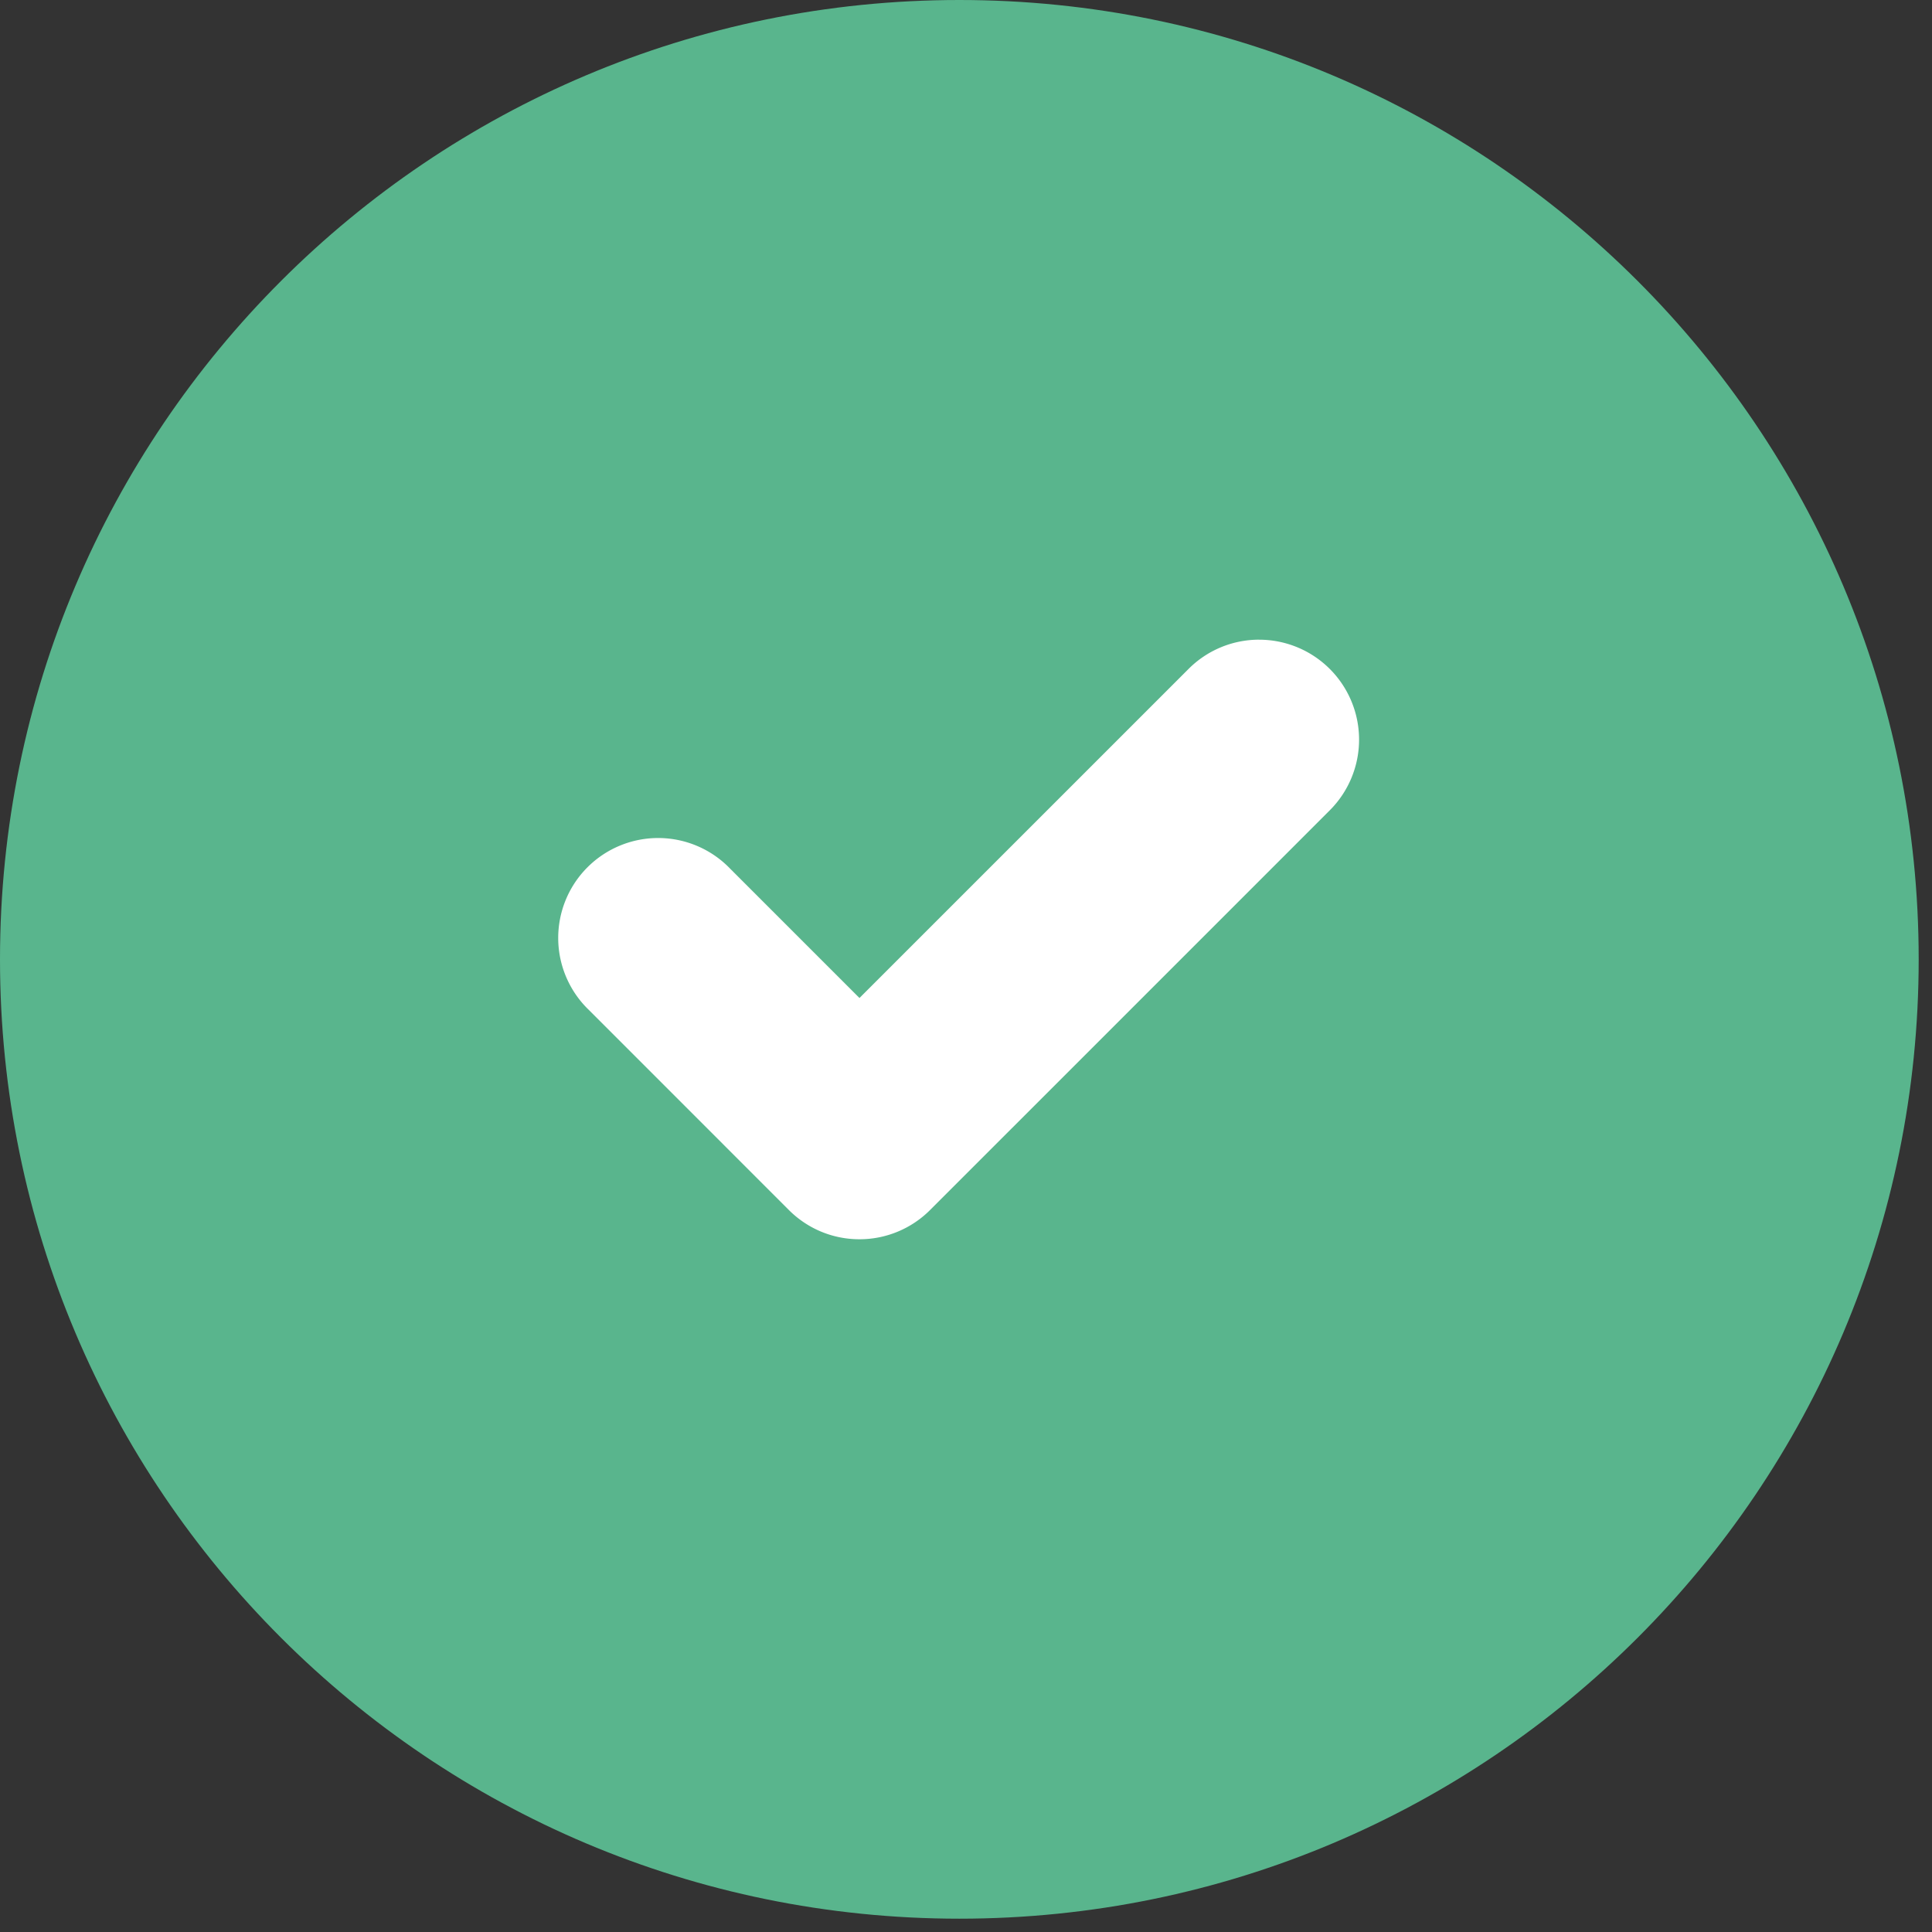 <svg xmlns="http://www.w3.org/2000/svg" width="64" height="64" viewBox="0 0 64 64"><rect x="0" y="0" width="64" height="64" fill="#333333" stroke="none"/><g><g><path fill="#59b58d" d="M31.78 63.559c17.55 0 31.779-14.228 31.779-31.78C63.559 14.23 49.33 0 31.779 0 14.23 0 0 14.228 0 31.78c0 17.55 14.228 31.779 31.78 31.779z"/></g><g><path fill="#fff" d="M41.712 21.19a3.3 3.3 0 0 0-2.34.97l-3.31 3.31-7.591 7.59-4.28-4.28a3.31 3.31 0 1 0-4.68 4.68l6.62 6.622c.599.6 1.426.97 2.34.97a3.3 3.3 0 0 0 2.34-.97l9.931-9.93 3.31-3.311a3.31 3.31 0 0 0-2.34-5.65"/></g></g></svg>